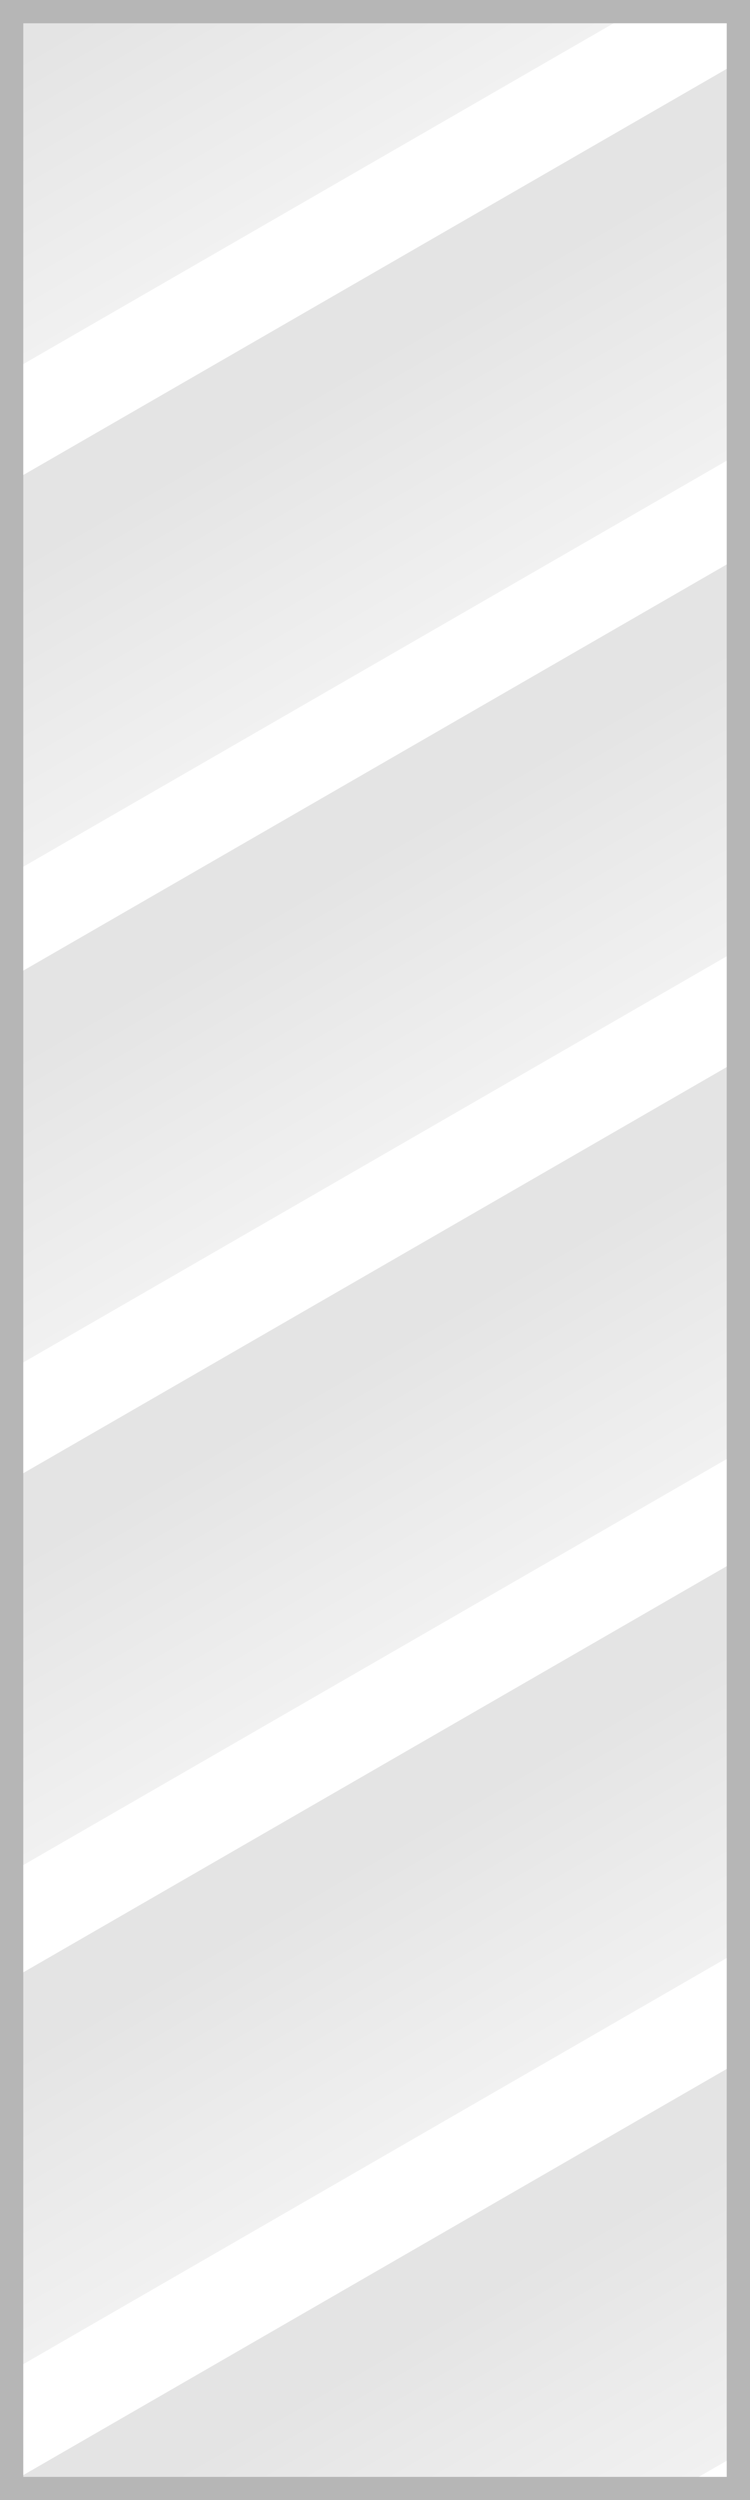 <?xml version="1.0" encoding="UTF-8" standalone="no"?>
<!-- Created with Inkscape (http://www.inkscape.org/) -->

<svg
   xmlns:dc="http://purl.org/dc/elements/1.1/"
   xmlns:cc="http://creativecommons.org/ns#"
   xmlns:rdf="http://www.w3.org/1999/02/22-rdf-syntax-ns#"
   xmlns:svg="http://www.w3.org/2000/svg"
   xmlns="http://www.w3.org/2000/svg"
   xmlns:xlink="http://www.w3.org/1999/xlink"
   xmlns:sodipodi="http://sodipodi.sourceforge.net/DTD/sodipodi-0.dtd"
   xmlns:inkscape="http://www.inkscape.org/namespaces/inkscape"
   width="180"
   height="600"
   id="svg2"
   version="1.1"
   inkscape:version="0.48.4 r9939"
   inkscape:export-filename="C:\Users\Jake\Documents\Sharpdevelop projects\NHTI\NHTI\assets\menu.png"
   inkscape:export-xdpi="90"
   inkscape:export-ydpi="90"
   sodipodi:docname="New document 1">
  <rect width="100%" height="100%" fill="#333333" stroke="none"/>
  <defs
     id="defs4">
    <linearGradient
       inkscape:collect="always"
       id="linearGradient3757">
      <stop
         style="stop-color:#919191;stop-opacity:1"
         offset="0"
         id="stop3759" />
      <stop
         style="stop-color:#dedede;stop-opacity:1"
         offset="1"
         id="stop3761" />
    </linearGradient>
    <linearGradient
       inkscape:collect="always"
       xlink:href="#linearGradient3757"
       id="linearGradient3763"
       x1="618.104"
       y1="462.132"
       x2="713.397"
       y2="462.132"
       gradientUnits="userSpaceOnUse"
       gradientTransform="translate(99.34,-182.157)" />
    <linearGradient
       inkscape:collect="always"
       xlink:href="#linearGradient3757"
       id="linearGradient3767"
       gradientUnits="userSpaceOnUse"
       gradientTransform="translate(-5.142,-235.948)"
       x1="618.104"
       y1="462.132"
       x2="713.397"
       y2="462.132" />
    <linearGradient
       inkscape:collect="always"
       xlink:href="#linearGradient3757"
       id="linearGradient3773"
       gradientUnits="userSpaceOnUse"
       gradientTransform="translate(307.547,-61.949)"
       x1="618.104"
       y1="462.132"
       x2="713.397"
       y2="462.132" />
    <linearGradient
       inkscape:collect="always"
       xlink:href="#linearGradient3757"
       id="linearGradient3775"
       gradientUnits="userSpaceOnUse"
       gradientTransform="translate(203.065,-115.74)"
       x1="618.104"
       y1="462.132"
       x2="713.397"
       y2="462.132" />
    <linearGradient
       inkscape:collect="always"
       xlink:href="#linearGradient3757"
       id="linearGradient3785"
       gradientUnits="userSpaceOnUse"
       gradientTransform="translate(-316.352,-422.157)"
       x1="618.104"
       y1="462.132"
       x2="713.397"
       y2="462.132" />
    <linearGradient
       inkscape:collect="always"
       xlink:href="#linearGradient3757"
       id="linearGradient3787"
       gradientUnits="userSpaceOnUse"
       gradientTransform="translate(-420.834,-475.948)"
       x1="618.104"
       y1="462.132"
       x2="713.397"
       y2="462.132" />
    <linearGradient
       inkscape:collect="always"
       xlink:href="#linearGradient3757"
       id="linearGradient3789"
       gradientUnits="userSpaceOnUse"
       gradientTransform="translate(-108.145,-301.949)"
       x1="618.104"
       y1="462.132"
       x2="713.397"
       y2="462.132" />
    <linearGradient
       inkscape:collect="always"
       xlink:href="#linearGradient3757"
       id="linearGradient3791"
       gradientUnits="userSpaceOnUse"
       gradientTransform="translate(-212.628,-355.74)"
       x1="618.104"
       y1="462.132"
       x2="713.397"
       y2="462.132" />
    <linearGradient
       inkscape:collect="always"
       xlink:href="#linearGradient3757"
       id="linearGradient3818"
       gradientUnits="userSpaceOnUse"
       gradientTransform="matrix(0.5,0.866,-0.866,0.5,201.766,-814.373)"
       x1="618.104"
       y1="462.132"
       x2="713.397"
       y2="462.132" />
    <linearGradient
       inkscape:collect="always"
       xlink:href="#linearGradient3757"
       id="linearGradient3823"
       gradientUnits="userSpaceOnUse"
       gradientTransform="matrix(0.5,0.866,-0.866,0.5,207.423,-696.993)"
       x1="618.104"
       y1="462.132"
       x2="713.397"
       y2="462.132" />
    <linearGradient
       inkscape:collect="always"
       xlink:href="#linearGradient3757"
       id="linearGradient3826"
       gradientUnits="userSpaceOnUse"
       gradientTransform="matrix(0.5,0.866,-0.866,0.5,201.766,-574.789)"
       x1="618.104"
       y1="462.132"
       x2="713.397"
       y2="462.132" />
    <linearGradient
       inkscape:collect="always"
       xlink:href="#linearGradient3757"
       id="linearGradient3829"
       gradientUnits="userSpaceOnUse"
       gradientTransform="matrix(0.5,0.866,-0.866,0.5,207.423,-457.41)"
       x1="618.104"
       y1="462.132"
       x2="713.397"
       y2="462.132" />
    <linearGradient
       inkscape:collect="always"
       xlink:href="#linearGradient3757"
       id="linearGradient3832"
       gradientUnits="userSpaceOnUse"
       gradientTransform="matrix(0.5,0.866,-0.866,0.5,201.766,-334.373)"
       x1="618.104"
       y1="462.132"
       x2="713.397"
       y2="462.132" />
    <linearGradient
       inkscape:collect="always"
       xlink:href="#linearGradient3757"
       id="linearGradient3835"
       gradientUnits="userSpaceOnUse"
       gradientTransform="matrix(0.5,0.866,-0.866,0.5,207.423,-216.993)"
       x1="618.104"
       y1="462.132"
       x2="713.397"
       y2="462.132" />
  </defs>
  <sodipodi:namedview
     id="base"
     pagecolor="#ffffff"
     bordercolor="#666666"
     borderopacity="1.0"
     inkscape:pageopacity="0.0"
     inkscape:pageshadow="2"
     inkscape:zoom="0.5"
     inkscape:cx="-256.6371"
     inkscape:cy="406.08524"
     inkscape:document-units="px"
     inkscape:current-layer="layer1"
     showgrid="false"
     inkscape:window-width="1366"
     inkscape:window-height="706"
     inkscape:window-x="-8"
     inkscape:window-y="-8"
     inkscape:window-maximized="1" />
  <g
     inkscape:label="Layer 1"
     inkscape:groupmode="layer"
     id="layer1"
     transform="translate(0,-452.362)">
    <rect
       style="fill:#ffffff;fill-opacity:1;stroke:#b6b6b6;stroke-width:5.57;stroke-miterlimit:4;stroke-opacity:1;stroke-dasharray:none"
       id="rect2985"
       width="174.43"
       height="594.43"
       x="2.785"
       y="455.147" />
    <path
       style="opacity:0.248;fill:url(#linearGradient3829);fill-opacity:1;stroke:none"
       d="M 177.219 254.469 L 2.781 355.188 L 2.781 449.219 L 177.219 348.531 L 177.219 254.469 z "
       transform="translate(0,452.362)"
       id="rect3755" />
    <path
       style="opacity:0.248;fill:url(#linearGradient3826);fill-opacity:1;stroke:none"
       d="M 177.219 133.844 L 2.781 234.562 L 2.781 328.594 L 177.219 227.875 L 177.219 133.844 z "
       transform="translate(0,452.362)"
       id="rect3765" />
    <path
       style="opacity:0.248;fill:url(#linearGradient3835);fill-opacity:1;stroke:none"
       d="M 177.219 494.906 L 2.781 595.625 L 2.781 597.219 L 162.844 597.219 L 177.219 588.938 L 177.219 494.906 z "
       transform="translate(0,452.362)"
       id="rect3769" />
    <path
       style="opacity:0.248;fill:url(#linearGradient3832);fill-opacity:1;stroke:none"
       d="M 177.219 374.25 L 2.781 474.969 L 2.781 569 L 177.219 468.281 L 177.219 374.25 z "
       transform="translate(0,452.362)"
       id="rect3771" />
    <path
       style="opacity:0.248;fill:url(#linearGradient3823);fill-opacity:1;stroke:none"
       d="M 177.219 14.906 L 2.781 115.625 L 2.781 209.625 L 177.219 108.938 L 177.219 14.906 z "
       transform="translate(0,452.362)"
       id="rect3781" />
    <path
       style="opacity:0.248;fill:url(#linearGradient3818);fill-opacity:1;stroke:none"
       d="M 2.781 2.781 L 2.781 89 L 152.125 2.781 L 2.781 2.781 z "
       id="rect3783"
       transform="translate(0,452.362)" />
    <rect
       y="455.147"
       x="2.785"
       height="594.43"
       width="174.43"
       id="rect3838"
       style="fill:none;fill-opacity:1;stroke:#b6b6b6;stroke-width:5.57;stroke-miterlimit:4;stroke-opacity:1;stroke-dasharray:none" />
  </g>
</svg>
